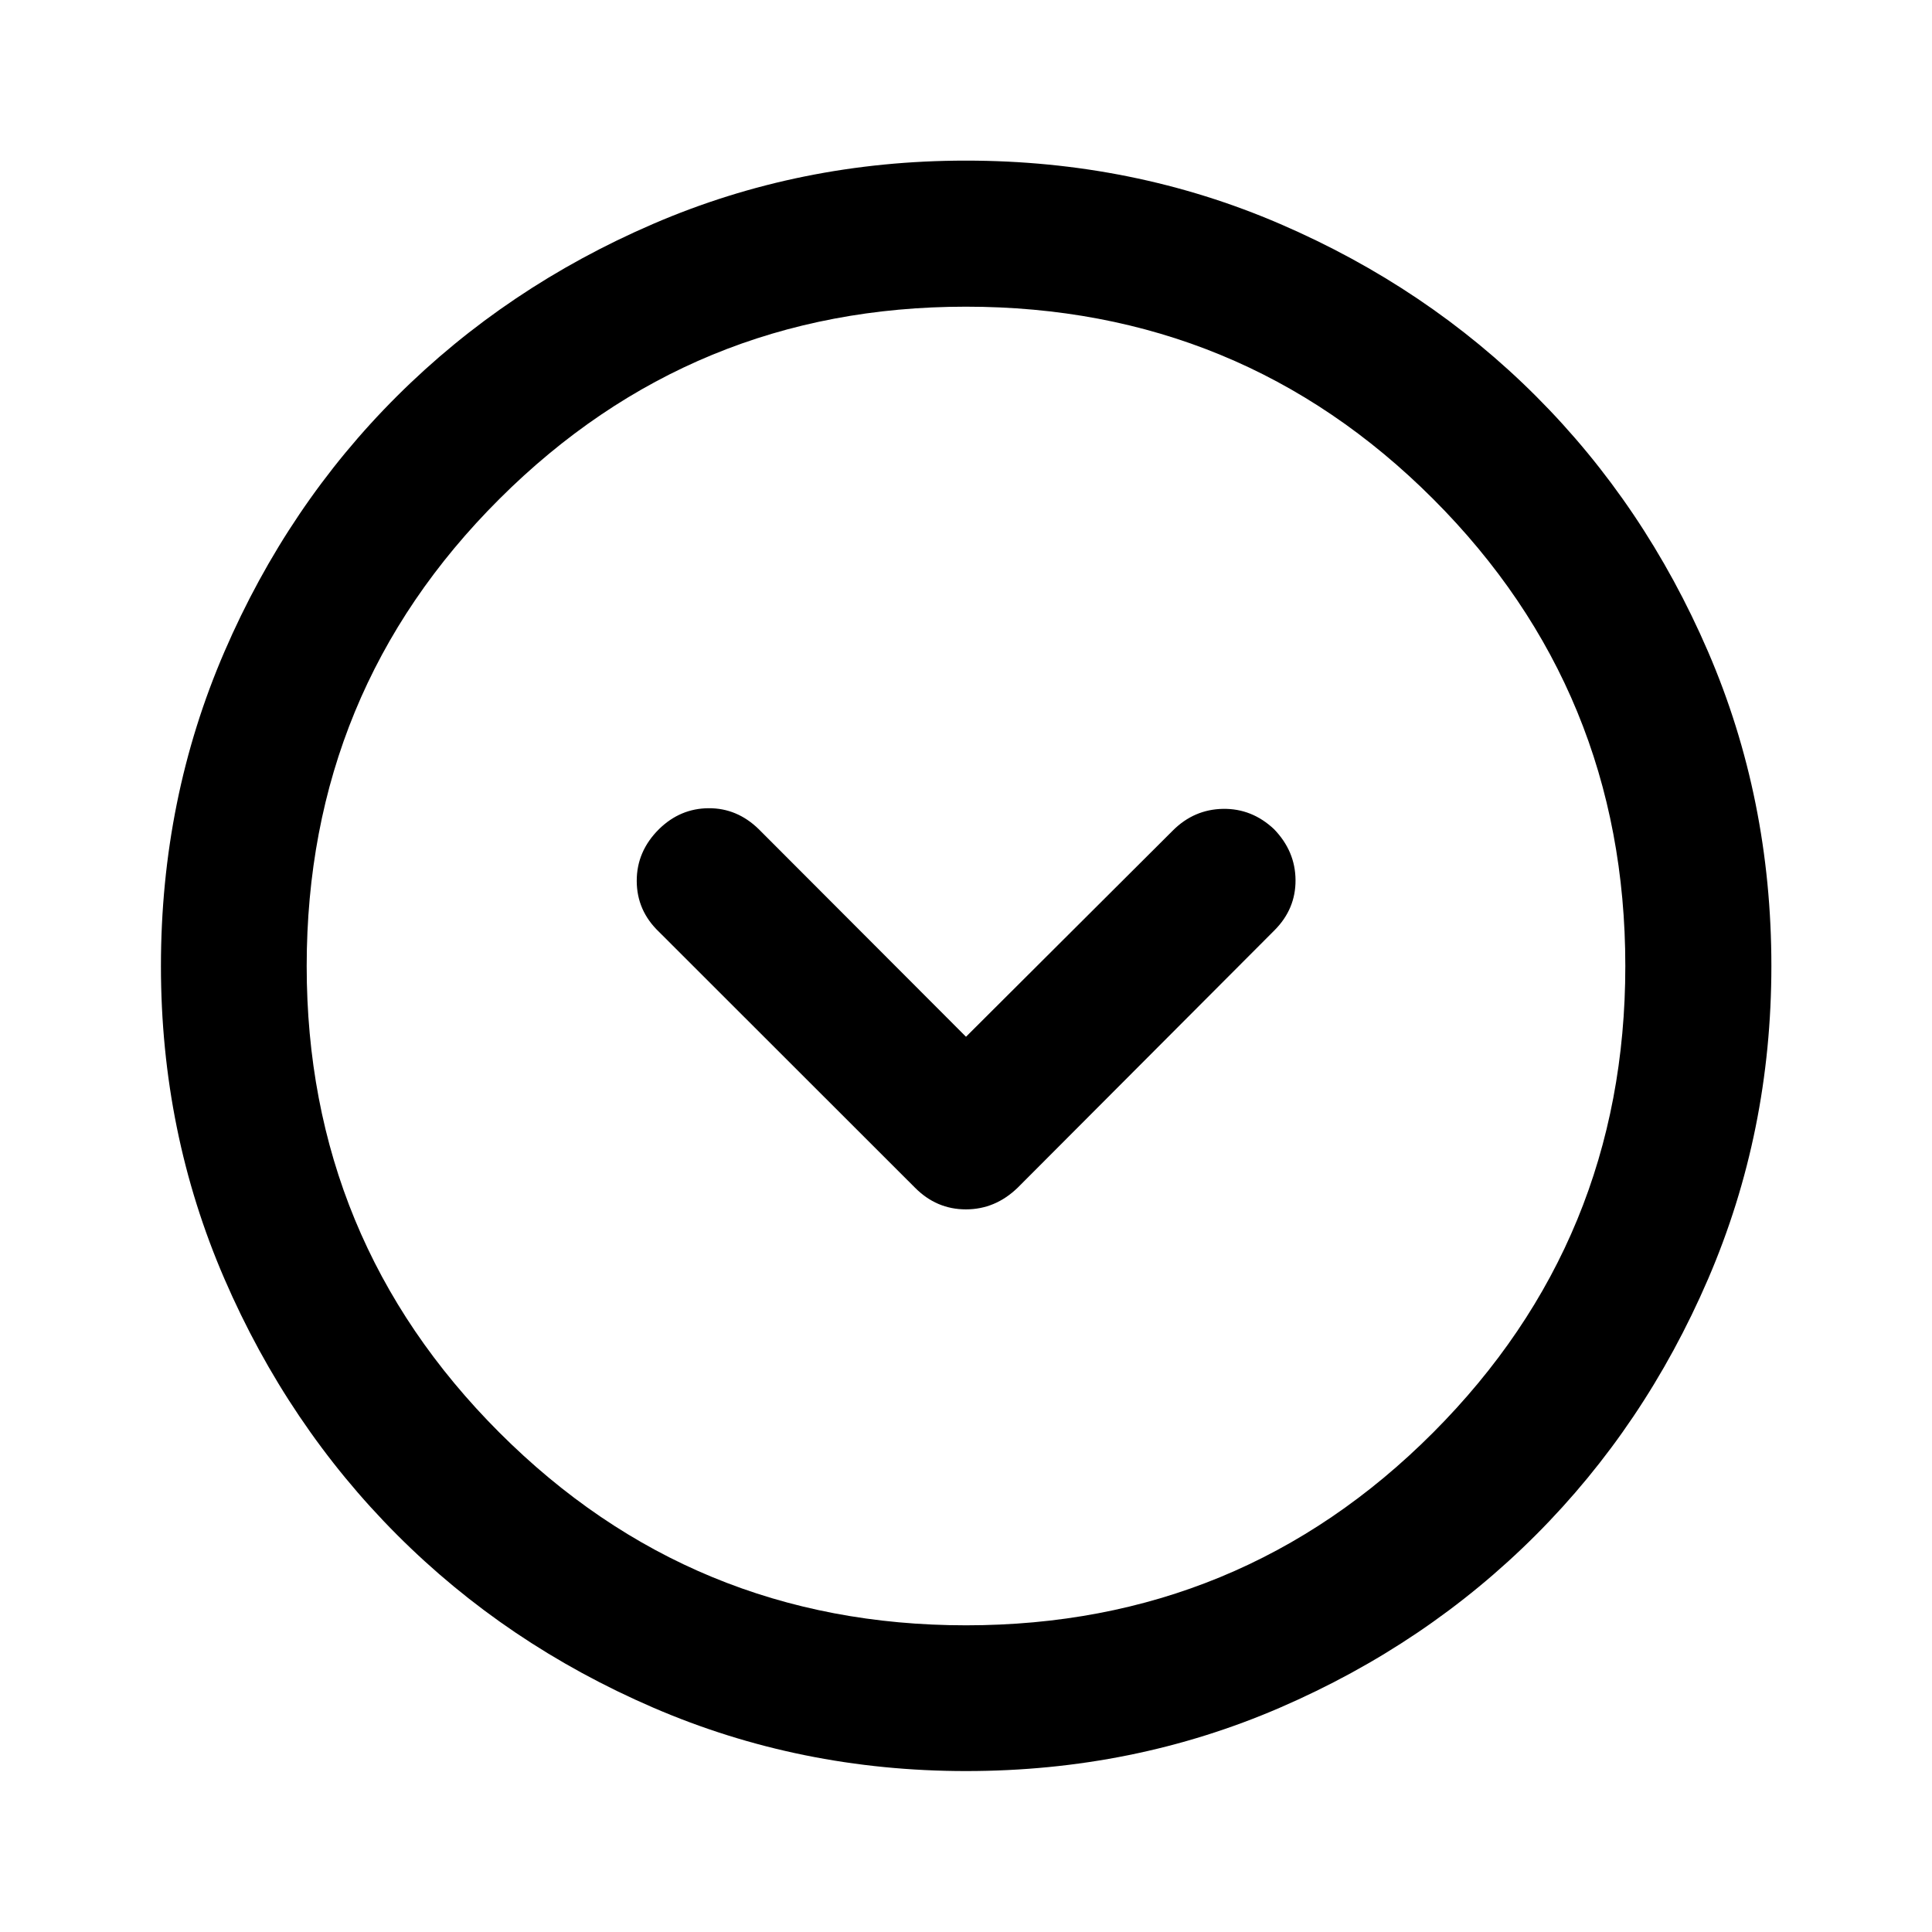 <svg xmlns="http://www.w3.org/2000/svg" height="40" viewBox="0 -960 960 960" width="40"><path d="m480-444.84-103.04-103.2q-10.74-10.45-24.85-10.36-14.12.08-24.65 10.39-11.11 11.02-11.07 25.77.04 14.75 11.07 25.28l127.19 127.11q10.68 10.78 25.3 10.78 14.61 0 25.74-10.78L633.3-497.76q10.53-10.57 10.44-24.94-.09-14.37-10.7-25.31-10.97-10.31-25.34-10.07-14.37.25-24.87 10.71L480-444.84Zm.06 364.87q-82.56 0-155.58-31.56-73.02-31.55-127.22-85.85-54.21-54.31-85.75-127.19T79.97-479.94q0-83.23 31.56-156.25 31.55-73.01 85.83-127.06t127.17-85.49q72.89-31.45 155.39-31.45 83.25 0 156.29 31.53 73.04 31.52 127.07 85.57 54.03 54.04 85.47 126.95 31.44 72.91 31.44 156.1 0 82.58-31.46 155.6t-85.61 127.2q-54.14 54.19-127.02 85.73-72.88 31.54-156.04 31.54Zm-.08-72.42q136.56 0 232.1-95.74 95.53-95.75 95.53-231.85 0-136.56-95.51-232.1-95.51-95.53-232.16-95.53-135.98 0-231.76 95.51-95.79 95.51-95.79 232.16 0 135.98 95.74 231.76 95.75 95.79 231.85 95.79ZM480-480Z"/></svg>